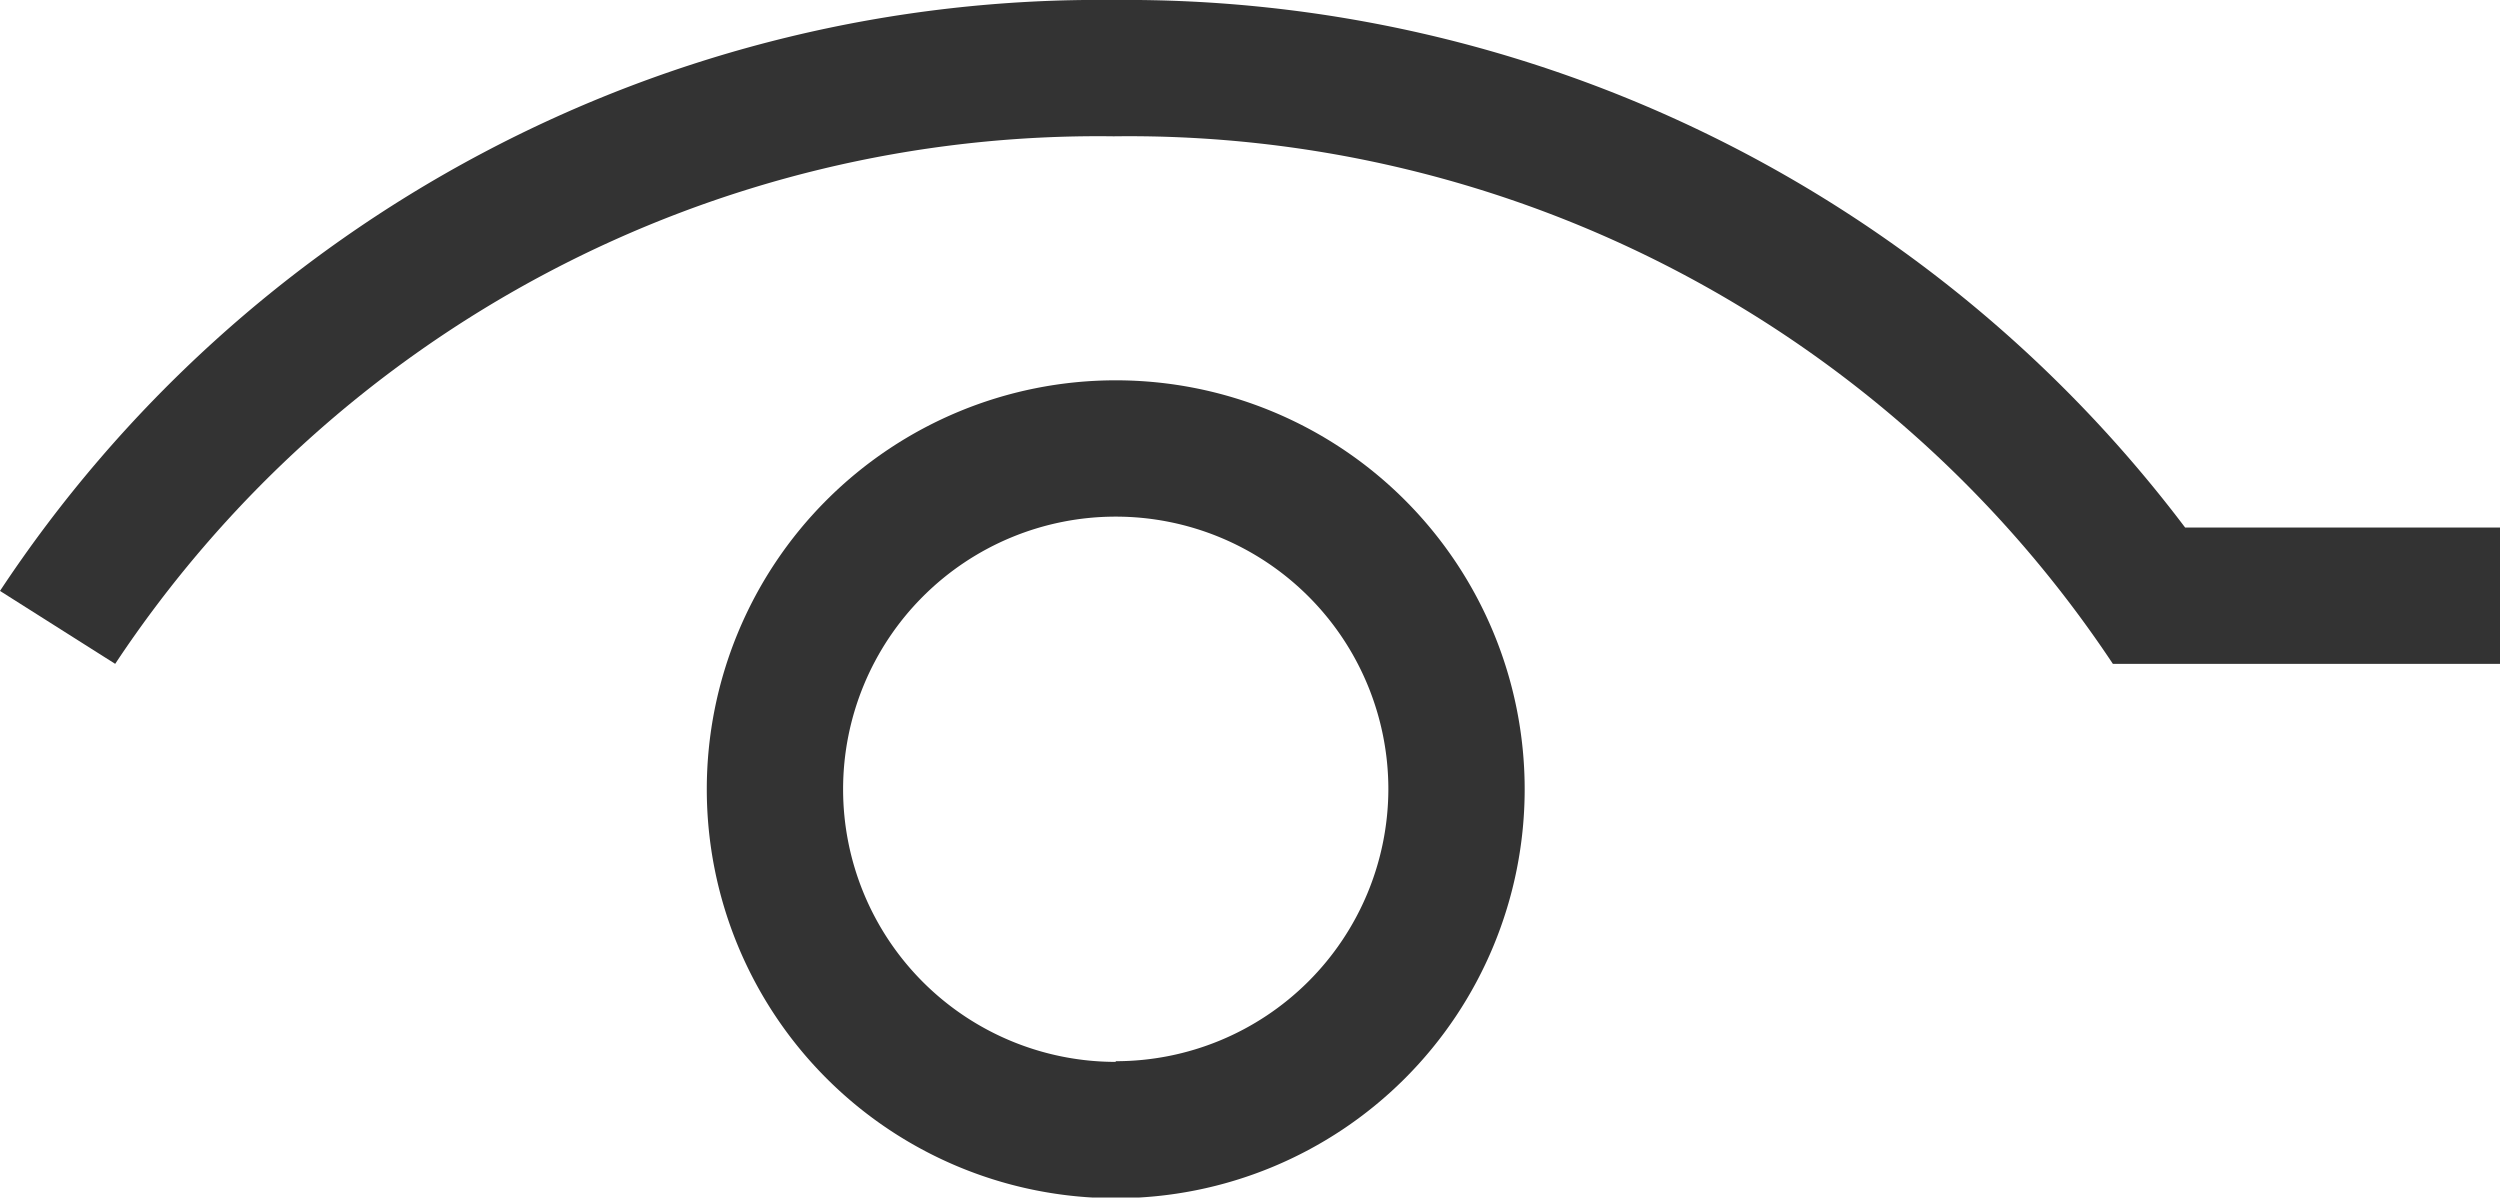 <svg xmlns="http://www.w3.org/2000/svg" viewBox="0 0 36.68 17.57"><defs><style>.cls-1{fill:#333;}</style></defs><g id="Layer_2" data-name="Layer 2"><g id="Design"><path class="cls-1" d="M16.37,5.58a6,6,0,1,0,6,6A6,6,0,0,0,16.37,5.58Zm0,10a4,4,0,1,1,4-4A4,4,0,0,1,16.37,15.57Z"/><path class="cls-1" d="M36.68,7.74H32.06A19.47,19.47,0,0,0,16.34,0,19.33,19.33,0,0,0,0,8.67L1.69,9.74A17.3,17.3,0,0,1,16.34,2,17.33,17.33,0,0,1,31,9.74h5.68Z"/></g></g></svg>